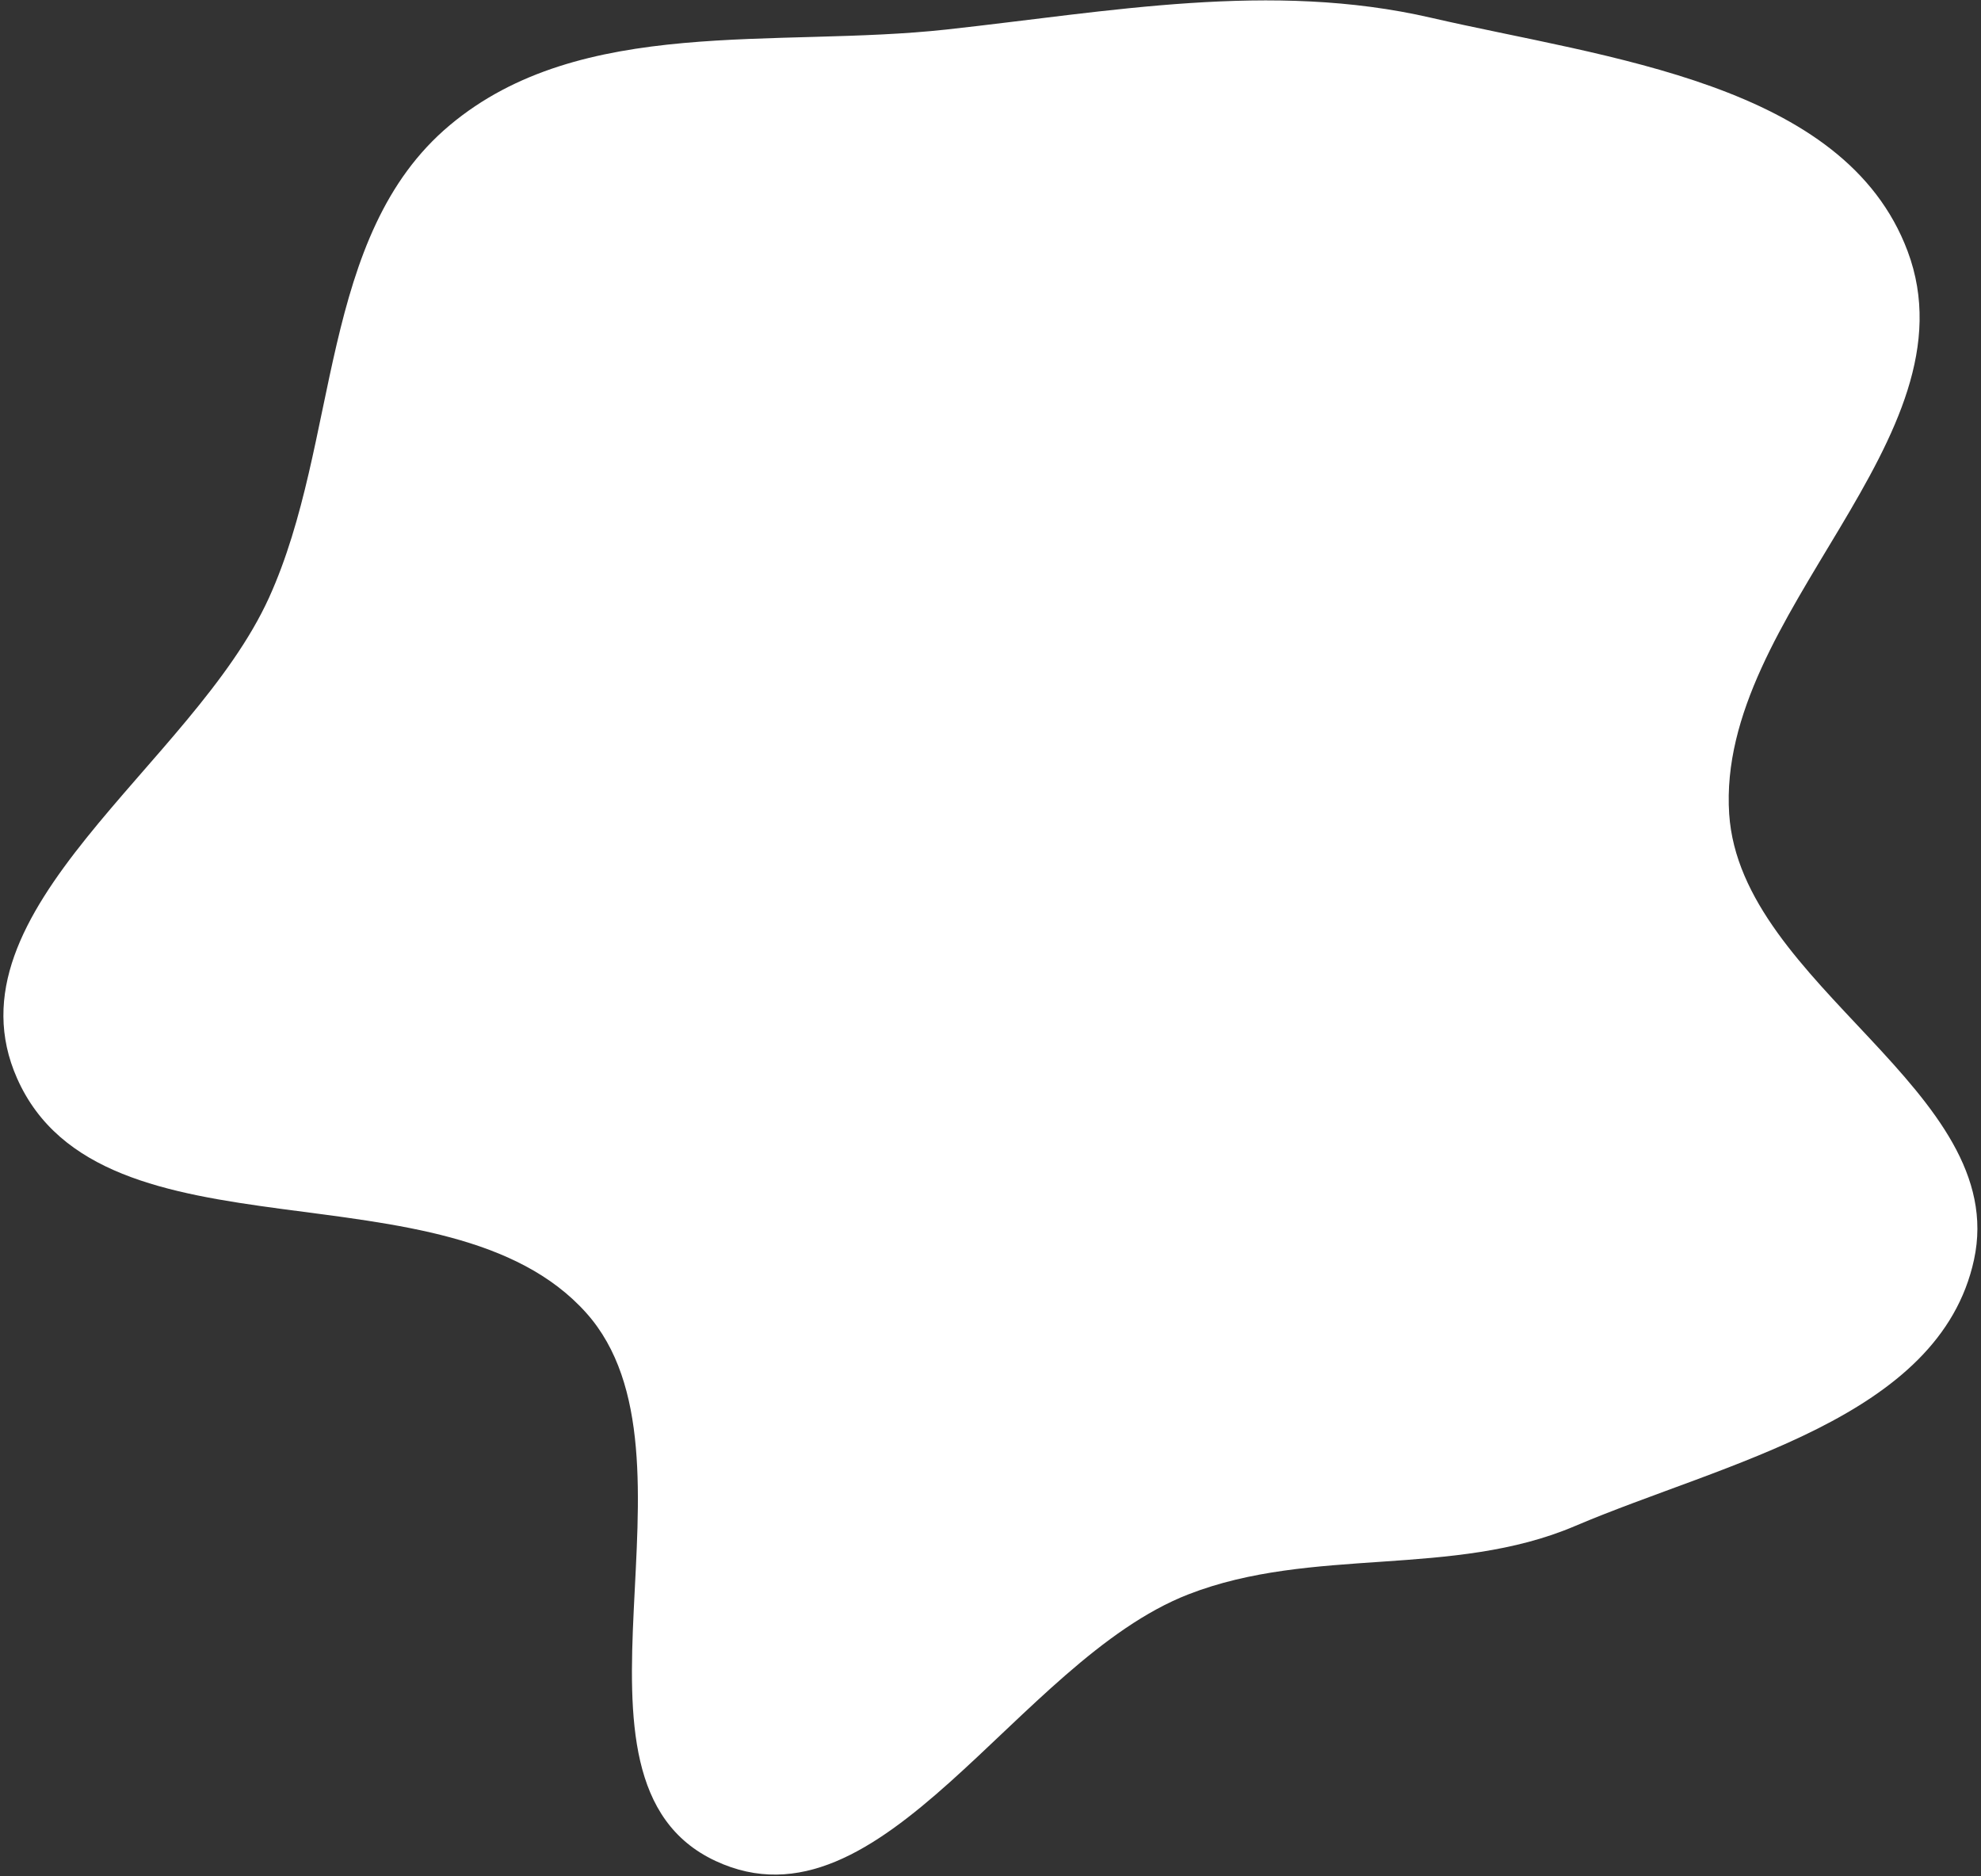 <svg width="546" height="517" viewBox="0 0 546 517" fill="none" xmlns="http://www.w3.org/2000/svg">
<rect x="0" y="0" width="546" height="517" fill="#333333" stroke="none"/>
<path fill-rule="evenodd" clip-rule="evenodd" d="M123.959 34.506C87.739 64.868 93.691 121.64 74.155 164.677C53.187 210.869 -15.849 250.81 4.722 297.181C28.054 349.779 123.29 318.894 161.609 361.82C196.639 401.061 149.547 490.528 197.201 512.8C243.154 534.277 280.244 457.767 327.509 439.355C361.71 426.032 400.325 434.9 434.095 420.52C475.345 402.954 534.581 390.956 544.072 347.138C554.132 300.689 479.717 271.726 476.596 224.303C472.973 169.254 545.131 120.895 525.781 69.231C508.382 22.779 442.749 16.04 394.415 4.89C350.287 -5.289 305.926 3.2 260.909 8.13C213.895 13.278 160.204 4.124 123.959 34.506Z" fill="white"/>
</svg>
